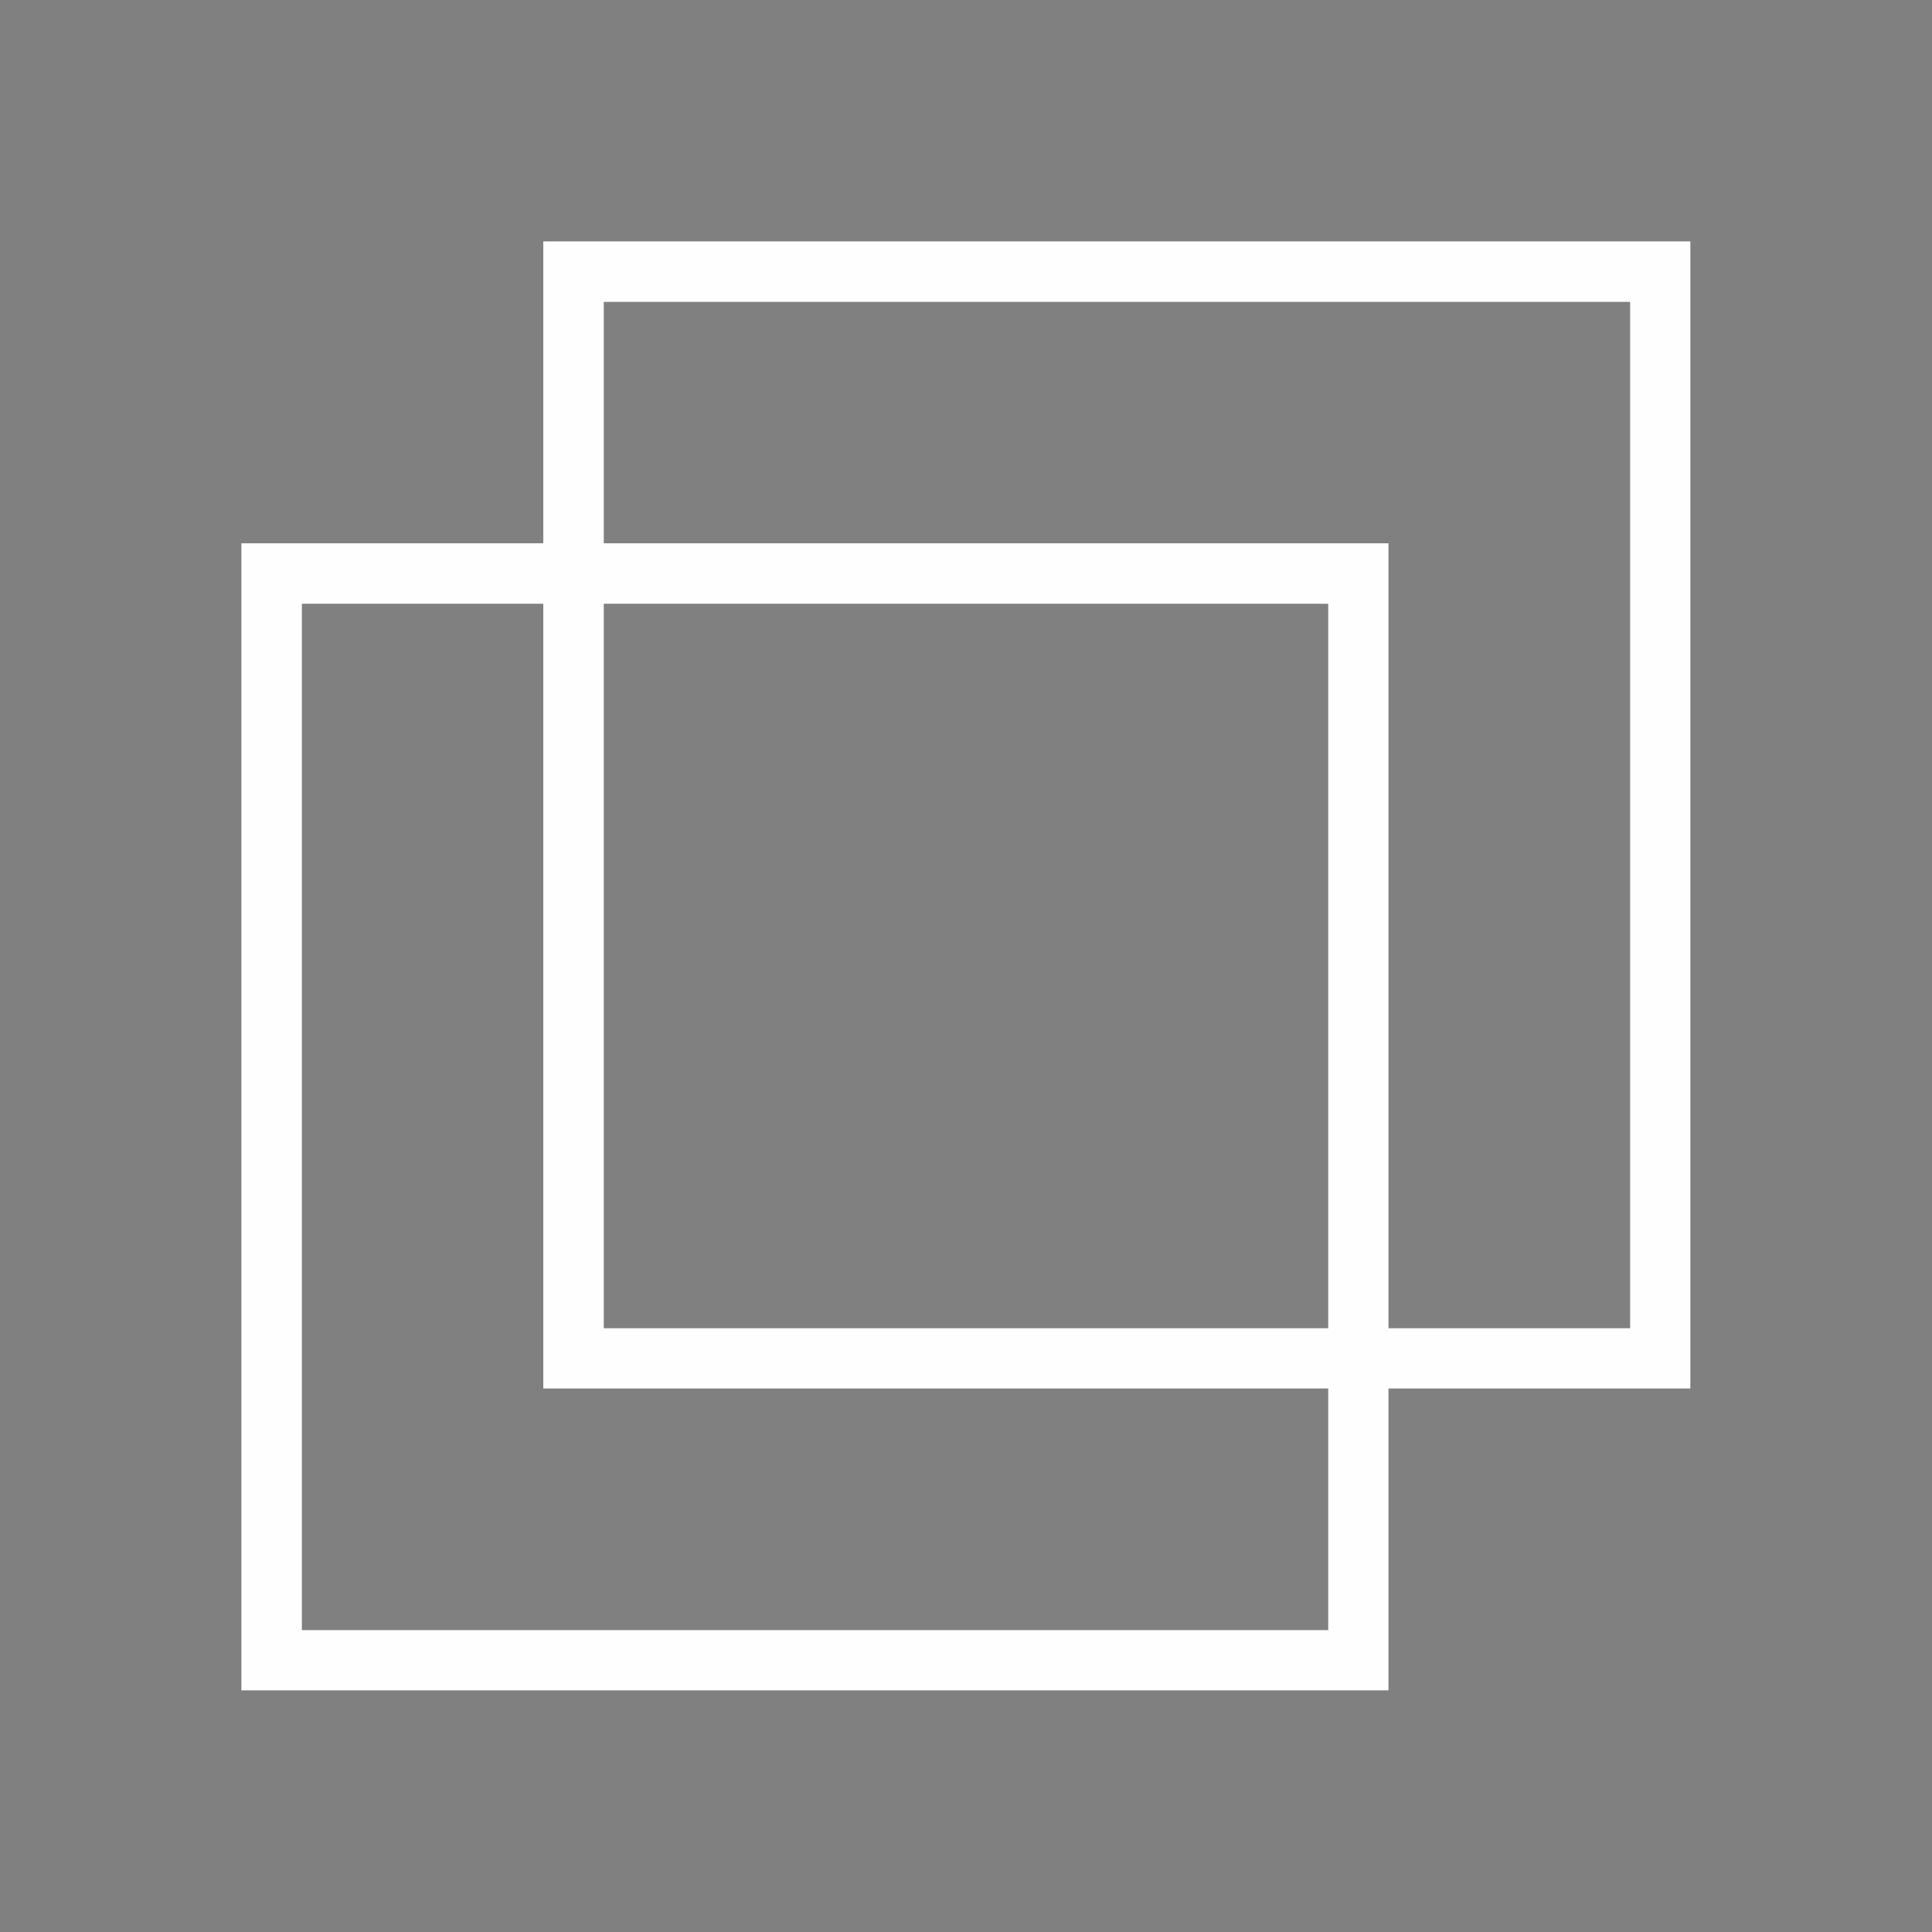 <?xml version="1.0" encoding="UTF-8" standalone="no"?>
<svg
   width="32"
   height="32"
   viewBox="0 0 8.467 8.467"
   version="1.1"
   id="svg847"
   inkscape:version="1.1.1 (3bf5ae0d25, 2021-09-20)"
   sodipodi:docname="activities.svg"
   xmlns:inkscape="http://www.inkscape.org/namespaces/inkscape"
   xmlns:sodipodi="http://sodipodi.sourceforge.net/DTD/sodipodi-0.dtd"
   xmlns="http://www.w3.org/2000/svg"
   xmlns:svg="http://www.w3.org/2000/svg"
   xmlns:rdf="http://www.w3.org/1999/02/22-rdf-syntax-ns#"
   xmlns:cc="http://creativecommons.org/ns#"
   xmlns:dc="http://purl.org/dc/elements/1.1/">
  <rect x="0" y="0" width="8.467" height="8.467" fill="#808080" stroke="none"/>
  <defs
     id="defs841" />
  <sodipodi:namedview
     id="base"
     pagecolor="#c8c8c8"
     bordercolor="#000000"
     borderopacity="1"
     inkscape:pageopacity="0"
     inkscape:pageshadow="2"
     inkscape:zoom="11.2"
     inkscape:cx="35.580357"
     inkscape:cy="17.410714"
     inkscape:document-units="px"
     inkscape:current-layer="layer1"
     inkscape:document-rotation="0"
     showgrid="true"
     units="px"
     inkscape:window-width="1920"
     inkscape:window-height="963"
     inkscape:window-x="0"
     inkscape:window-y="40"
     inkscape:window-maximized="1"
     inkscape:snap-bbox="true"
     inkscape:bbox-nodes="true"
     inkscape:showpageshadow="false"
     inkscape:lockguides="false"
     inkscape:pagecheckerboard="0"
     inkscape:snap-smooth-nodes="true">
    <inkscape:grid
       type="xygrid"
       id="grid1410"
       originx="-8.467"
       originy="-2.646" />
  </sodipodi:namedview>
  <g
     inkscape:label="Layer 1"
     inkscape:groupmode="layer"
     id="layer1"
     transform="translate(-8.467,-2.646)">
    <g
       id="activities">
      <rect
         y="2.646"
         x="8.467"
         height="8.467"
         width="8.467"
         id="rect1430"
         style="opacity:0.003;fill:#000000;stroke-width:0.529" />
      <g
         id="g8288"
         transform="translate(7.673)">
        <path
           id="rect955"
           style="opacity:1;fill:#fefefe;fill-opacity:1;fill-rule:evenodd;stroke-width:0.265;stroke-linecap:round;stroke-linejoin:round"
           d="M 3.175,3.704 V 8.731 H 8.202 V 3.704 Z M 3.44,3.969 H 7.938 V 8.467 H 3.44 Z" />
        <path
           id="path7943"
           style="opacity:1;fill:#fefefe;fill-opacity:1;fill-rule:evenodd;stroke-width:0.265;stroke-linecap:round;stroke-linejoin:round"
           d="M 1.852,5.027 V 10.054 H 6.879 V 5.027 Z M 2.117,5.292 H 6.615 V 9.79 H 2.117 Z" />
      </g>
    </g>
    <g
       id="22-22-activities">
      <rect
         style="opacity:0.003;fill:#000000;stroke-width:0.364"
         id="rect1430-3-7-5"
         width="5.821"
         height="5.821"
         x="17.463"
         y="2.646" />
      <g
         id="g8284"
         transform="translate(-6.615)">
        <path
           id="path7945"
           style="opacity:1;fill:#fefefe;fill-opacity:1;fill-rule:evenodd;stroke-width:0.265;stroke-linecap:round;stroke-linejoin:round"
           d="m 25.665,3.44 v 3.44 h 3.44 V 3.44 Z m 0.265,0.265 h 2.91 v 2.91 h -2.91 z"
           sodipodi:nodetypes="cccccccccc" />
        <path
           id="path8280"
           style="opacity:1;fill:#fefefe;fill-opacity:1;fill-rule:evenodd;stroke-width:0.265;stroke-linecap:round;stroke-linejoin:round"
           d="m 24.871,4.233 v 3.44 h 3.44 V 4.233 Z m 0.265,0.265 h 2.91 v 2.91 h -2.91 z"
           sodipodi:nodetypes="cccccccccc" />
      </g>
    </g>
  </g>
</svg>
